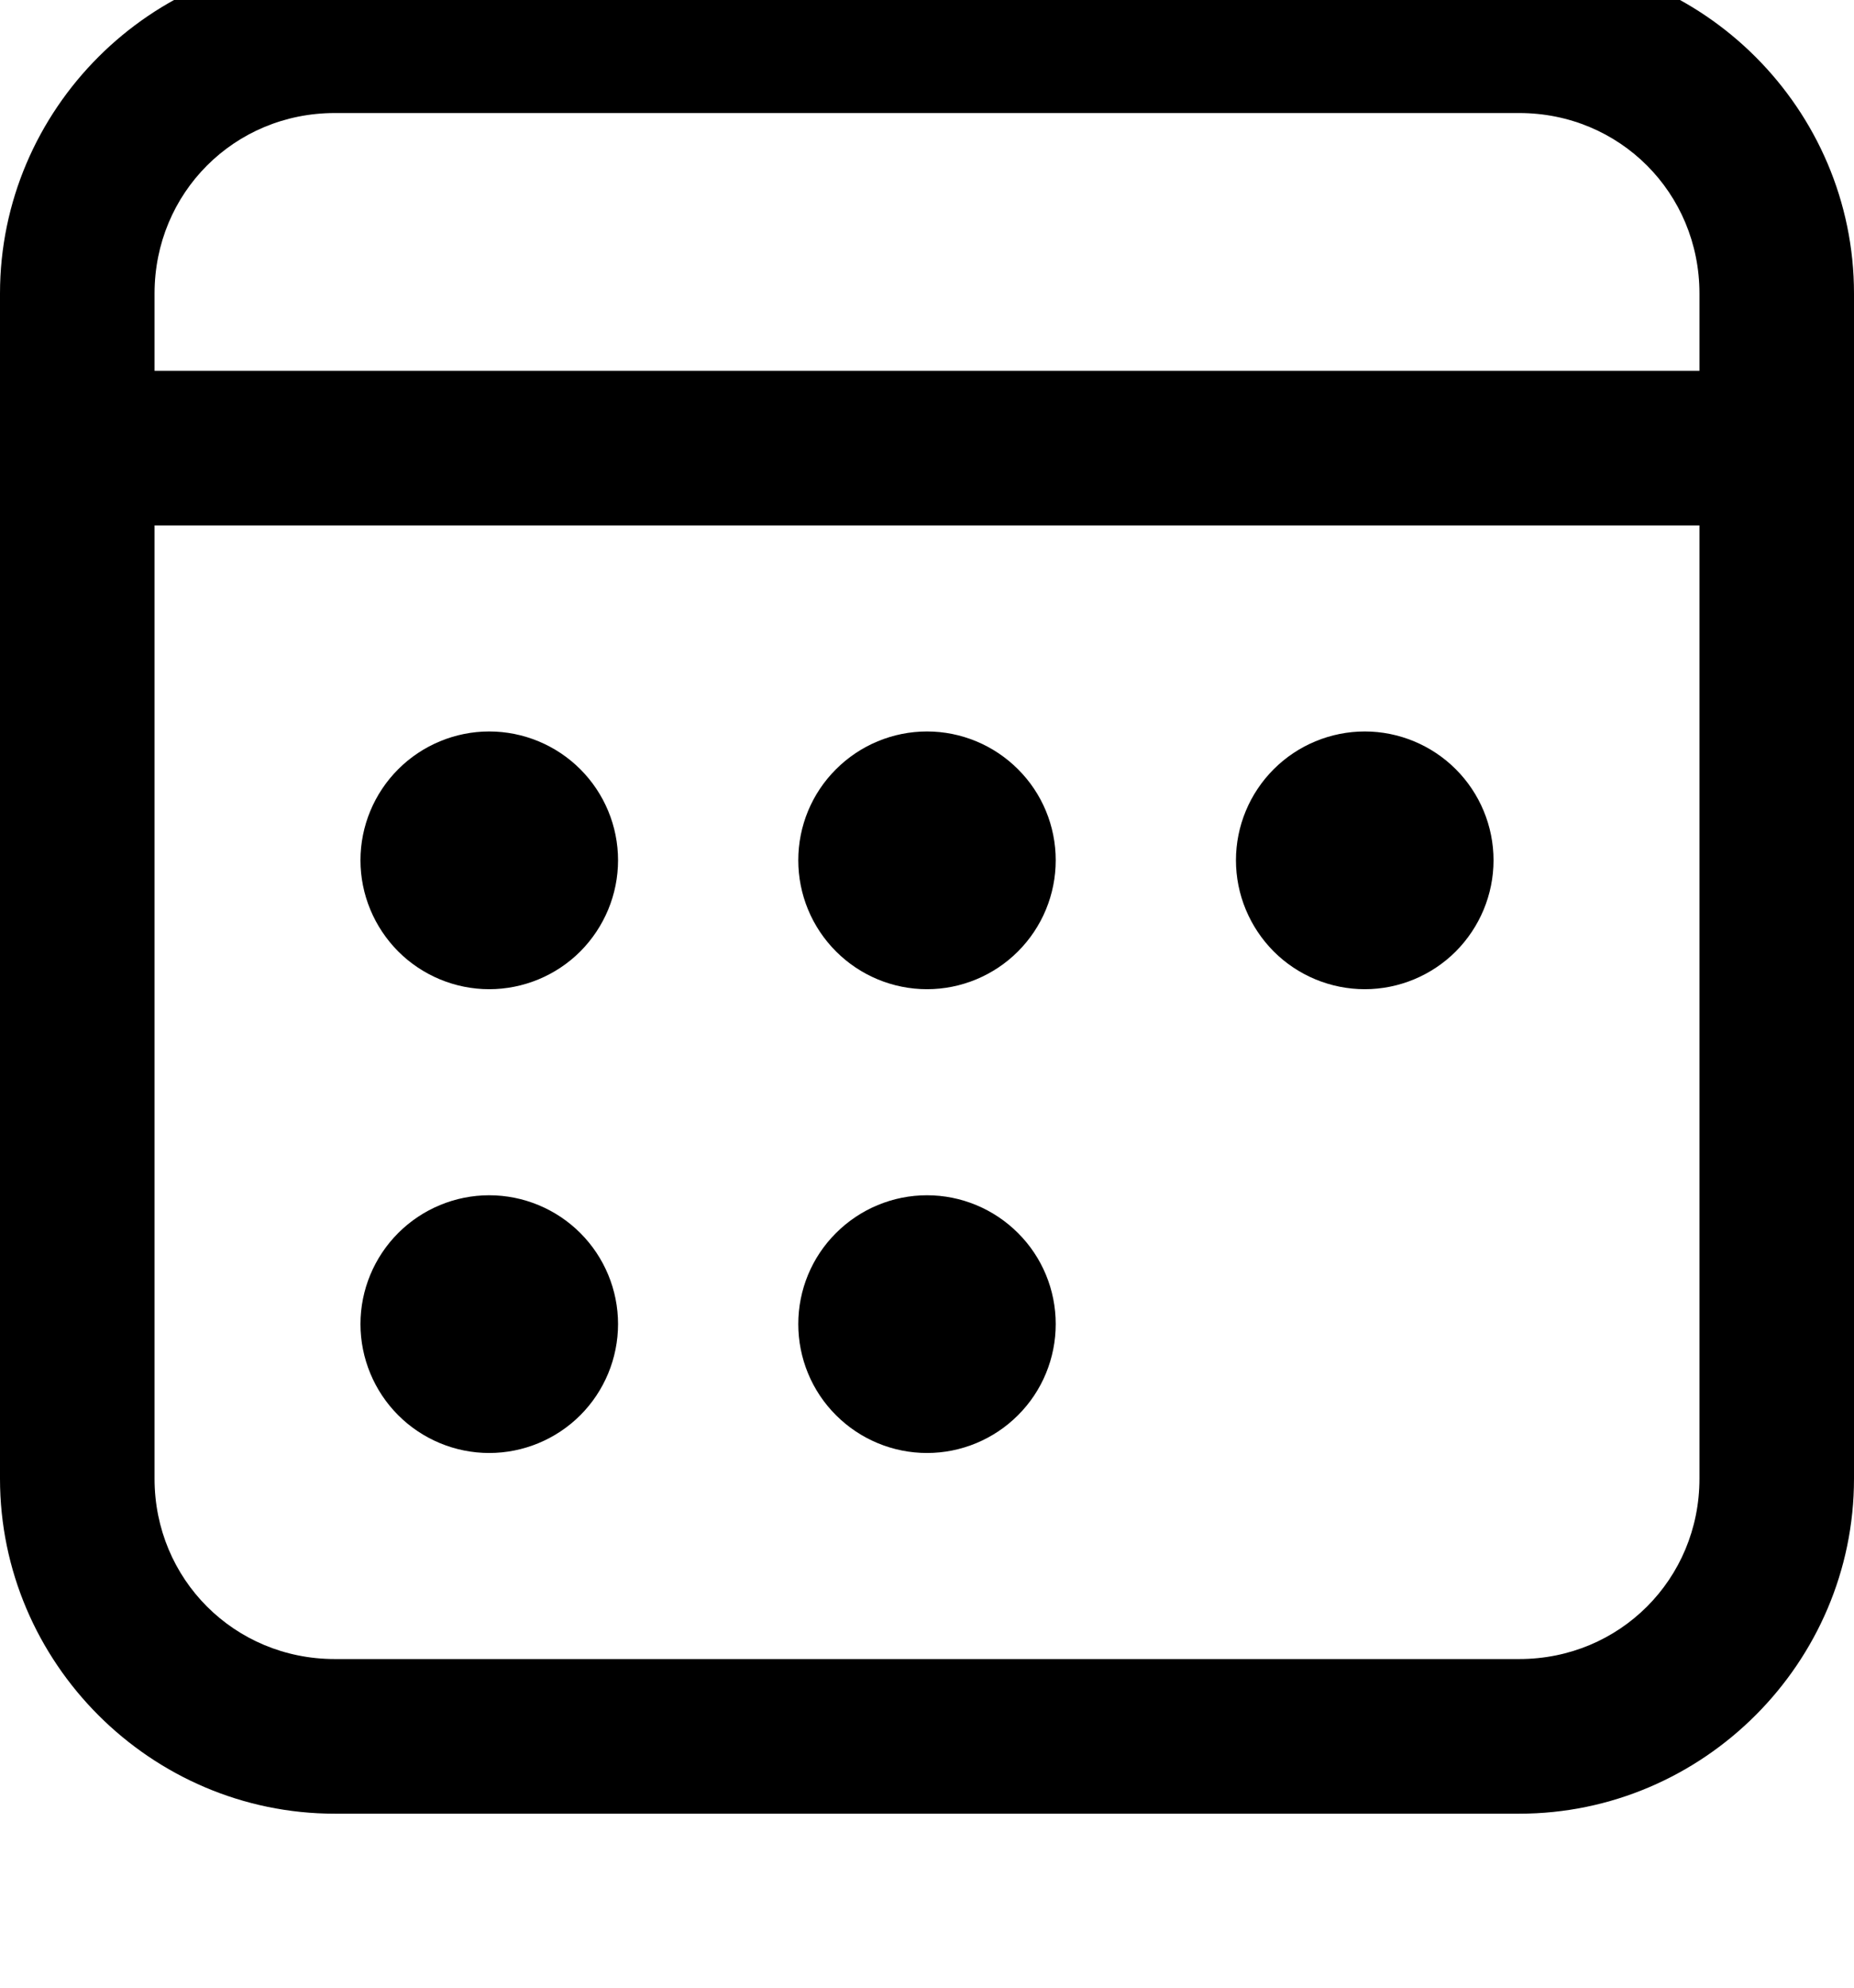 <svg width="14" height="15" viewBox="0 0 14 15" fill="none" xmlns="http://www.w3.org/2000/svg">
<path d="M2.528 -0.313C1.139 -0.313 0 0.825 0 2.215V11.159C0 12.548 1.139 13.687 2.528 13.687H11.472C12.861 13.687 14 12.548 14 11.159V2.215C14 0.825 12.861 -0.313 11.472 -0.313H2.528ZM2.528 0.853H11.472C12.231 0.853 12.833 1.456 12.833 2.215V2.798H1.167V2.215C1.167 1.456 1.769 0.853 2.528 0.853ZM1.167 3.965H12.833V11.159C12.833 11.917 12.231 12.52 11.472 12.52H2.528C1.769 12.52 1.167 11.917 1.167 11.159V3.965ZM3.694 5.52C3.437 5.52 3.189 5.623 3.007 5.805C2.825 5.987 2.722 6.234 2.722 6.492C2.722 6.75 2.825 6.997 3.007 7.18C3.189 7.362 3.437 7.465 3.694 7.465C3.952 7.465 4.2 7.362 4.382 7.18C4.564 6.997 4.667 6.75 4.667 6.492C4.667 6.234 4.564 5.987 4.382 5.805C4.2 5.623 3.952 5.52 3.694 5.52ZM7 5.52C6.742 5.52 6.495 5.623 6.313 5.805C6.13 5.987 6.028 6.234 6.028 6.492C6.028 6.75 6.13 6.997 6.313 7.18C6.495 7.362 6.742 7.465 7 7.465C7.258 7.465 7.505 7.362 7.687 7.18C7.87 6.997 7.972 6.75 7.972 6.492C7.972 6.234 7.87 5.987 7.687 5.805C7.505 5.623 7.258 5.52 7 5.52ZM10.306 5.52C10.048 5.52 9.8 5.623 9.618 5.805C9.436 5.987 9.333 6.234 9.333 6.492C9.333 6.75 9.436 6.997 9.618 7.18C9.8 7.362 10.048 7.465 10.306 7.465C10.563 7.465 10.811 7.362 10.993 7.18C11.175 6.997 11.278 6.75 11.278 6.492C11.278 6.234 11.175 5.987 10.993 5.805C10.811 5.623 10.563 5.52 10.306 5.52ZM3.694 9.02C3.437 9.02 3.189 9.123 3.007 9.305C2.825 9.487 2.722 9.734 2.722 9.992C2.722 10.25 2.825 10.498 3.007 10.68C3.189 10.862 3.437 10.965 3.694 10.965C3.952 10.965 4.2 10.862 4.382 10.68C4.564 10.498 4.667 10.25 4.667 9.992C4.667 9.734 4.564 9.487 4.382 9.305C4.2 9.123 3.952 9.02 3.694 9.02ZM7 9.02C6.742 9.02 6.495 9.123 6.313 9.305C6.13 9.487 6.028 9.734 6.028 9.992C6.028 10.25 6.13 10.498 6.313 10.68C6.495 10.862 6.742 10.965 7 10.965C7.258 10.965 7.505 10.862 7.687 10.68C7.87 10.498 7.972 10.25 7.972 9.992C7.972 9.734 7.87 9.487 7.687 9.305C7.505 9.123 7.258 9.02 7 9.02Z" fill="black"/>
</svg>
